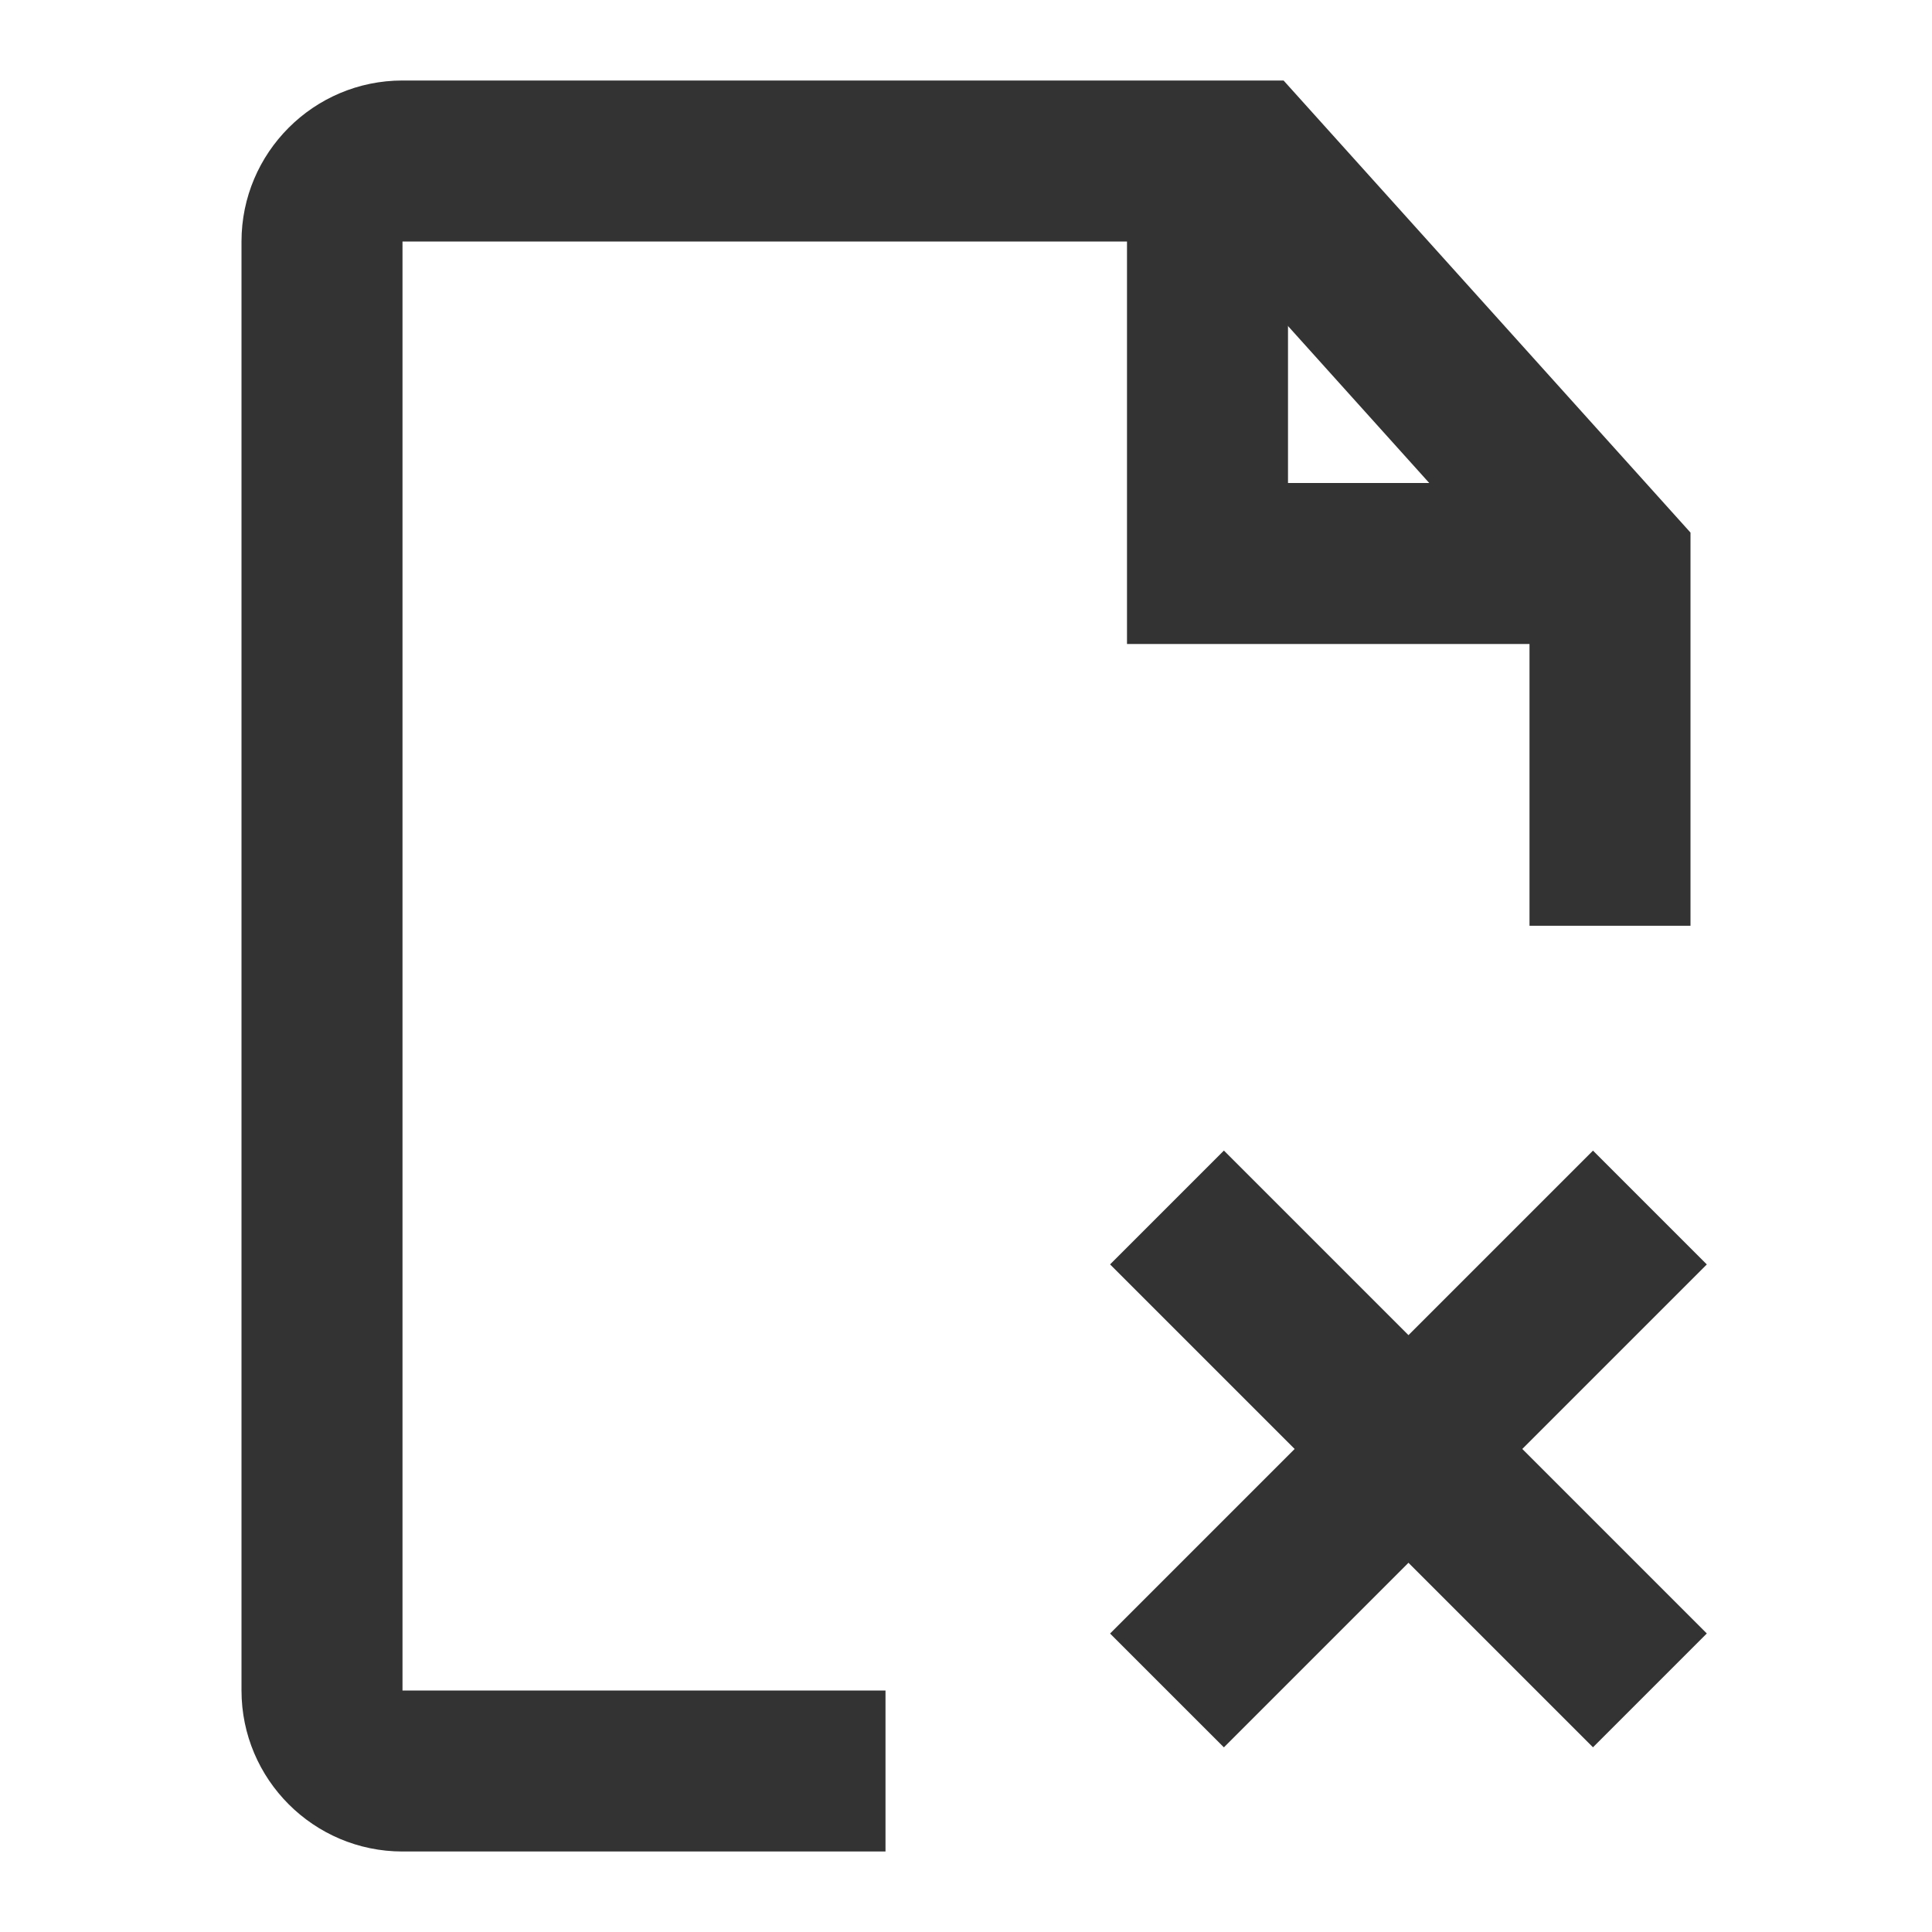 <?xml version="1.0" encoding="iso-8859-1"?>
<svg version="1.1" id="&#x56FE;&#x5C42;_1" xmlns="http://www.w3.org/2000/svg" xmlns:xlink="http://www.w3.org/1999/xlink" x="0px"
	 y="0px" viewBox="0 0 24 24" style="enable-background:new 0 0 24 24;" xml:space="preserve">
<path style="fill:#333333;" d="M11,23H5c-1.103,0-2-0.897-2-2V3c0-1.103,0.897-2,2-2h10.945L21,6.616V11.5h-2V7.384L15.055,3H5v18h6
	V23z"/>
<rect x="16.5" y="13.757" transform="matrix(0.707 -0.707 0.707 0.707 -7.602 17.646)" style="fill:#333333;" width="2" height="8.485"/>
<rect x="13.257" y="17" transform="matrix(0.707 -0.707 0.707 0.707 -7.602 17.646)" style="fill:#333333;" width="8.485" height="2"/>
<polygon style="fill:#333333;" points="20,8 14,8 14,2 16,2 16,6 20,6 "/>
</svg>






